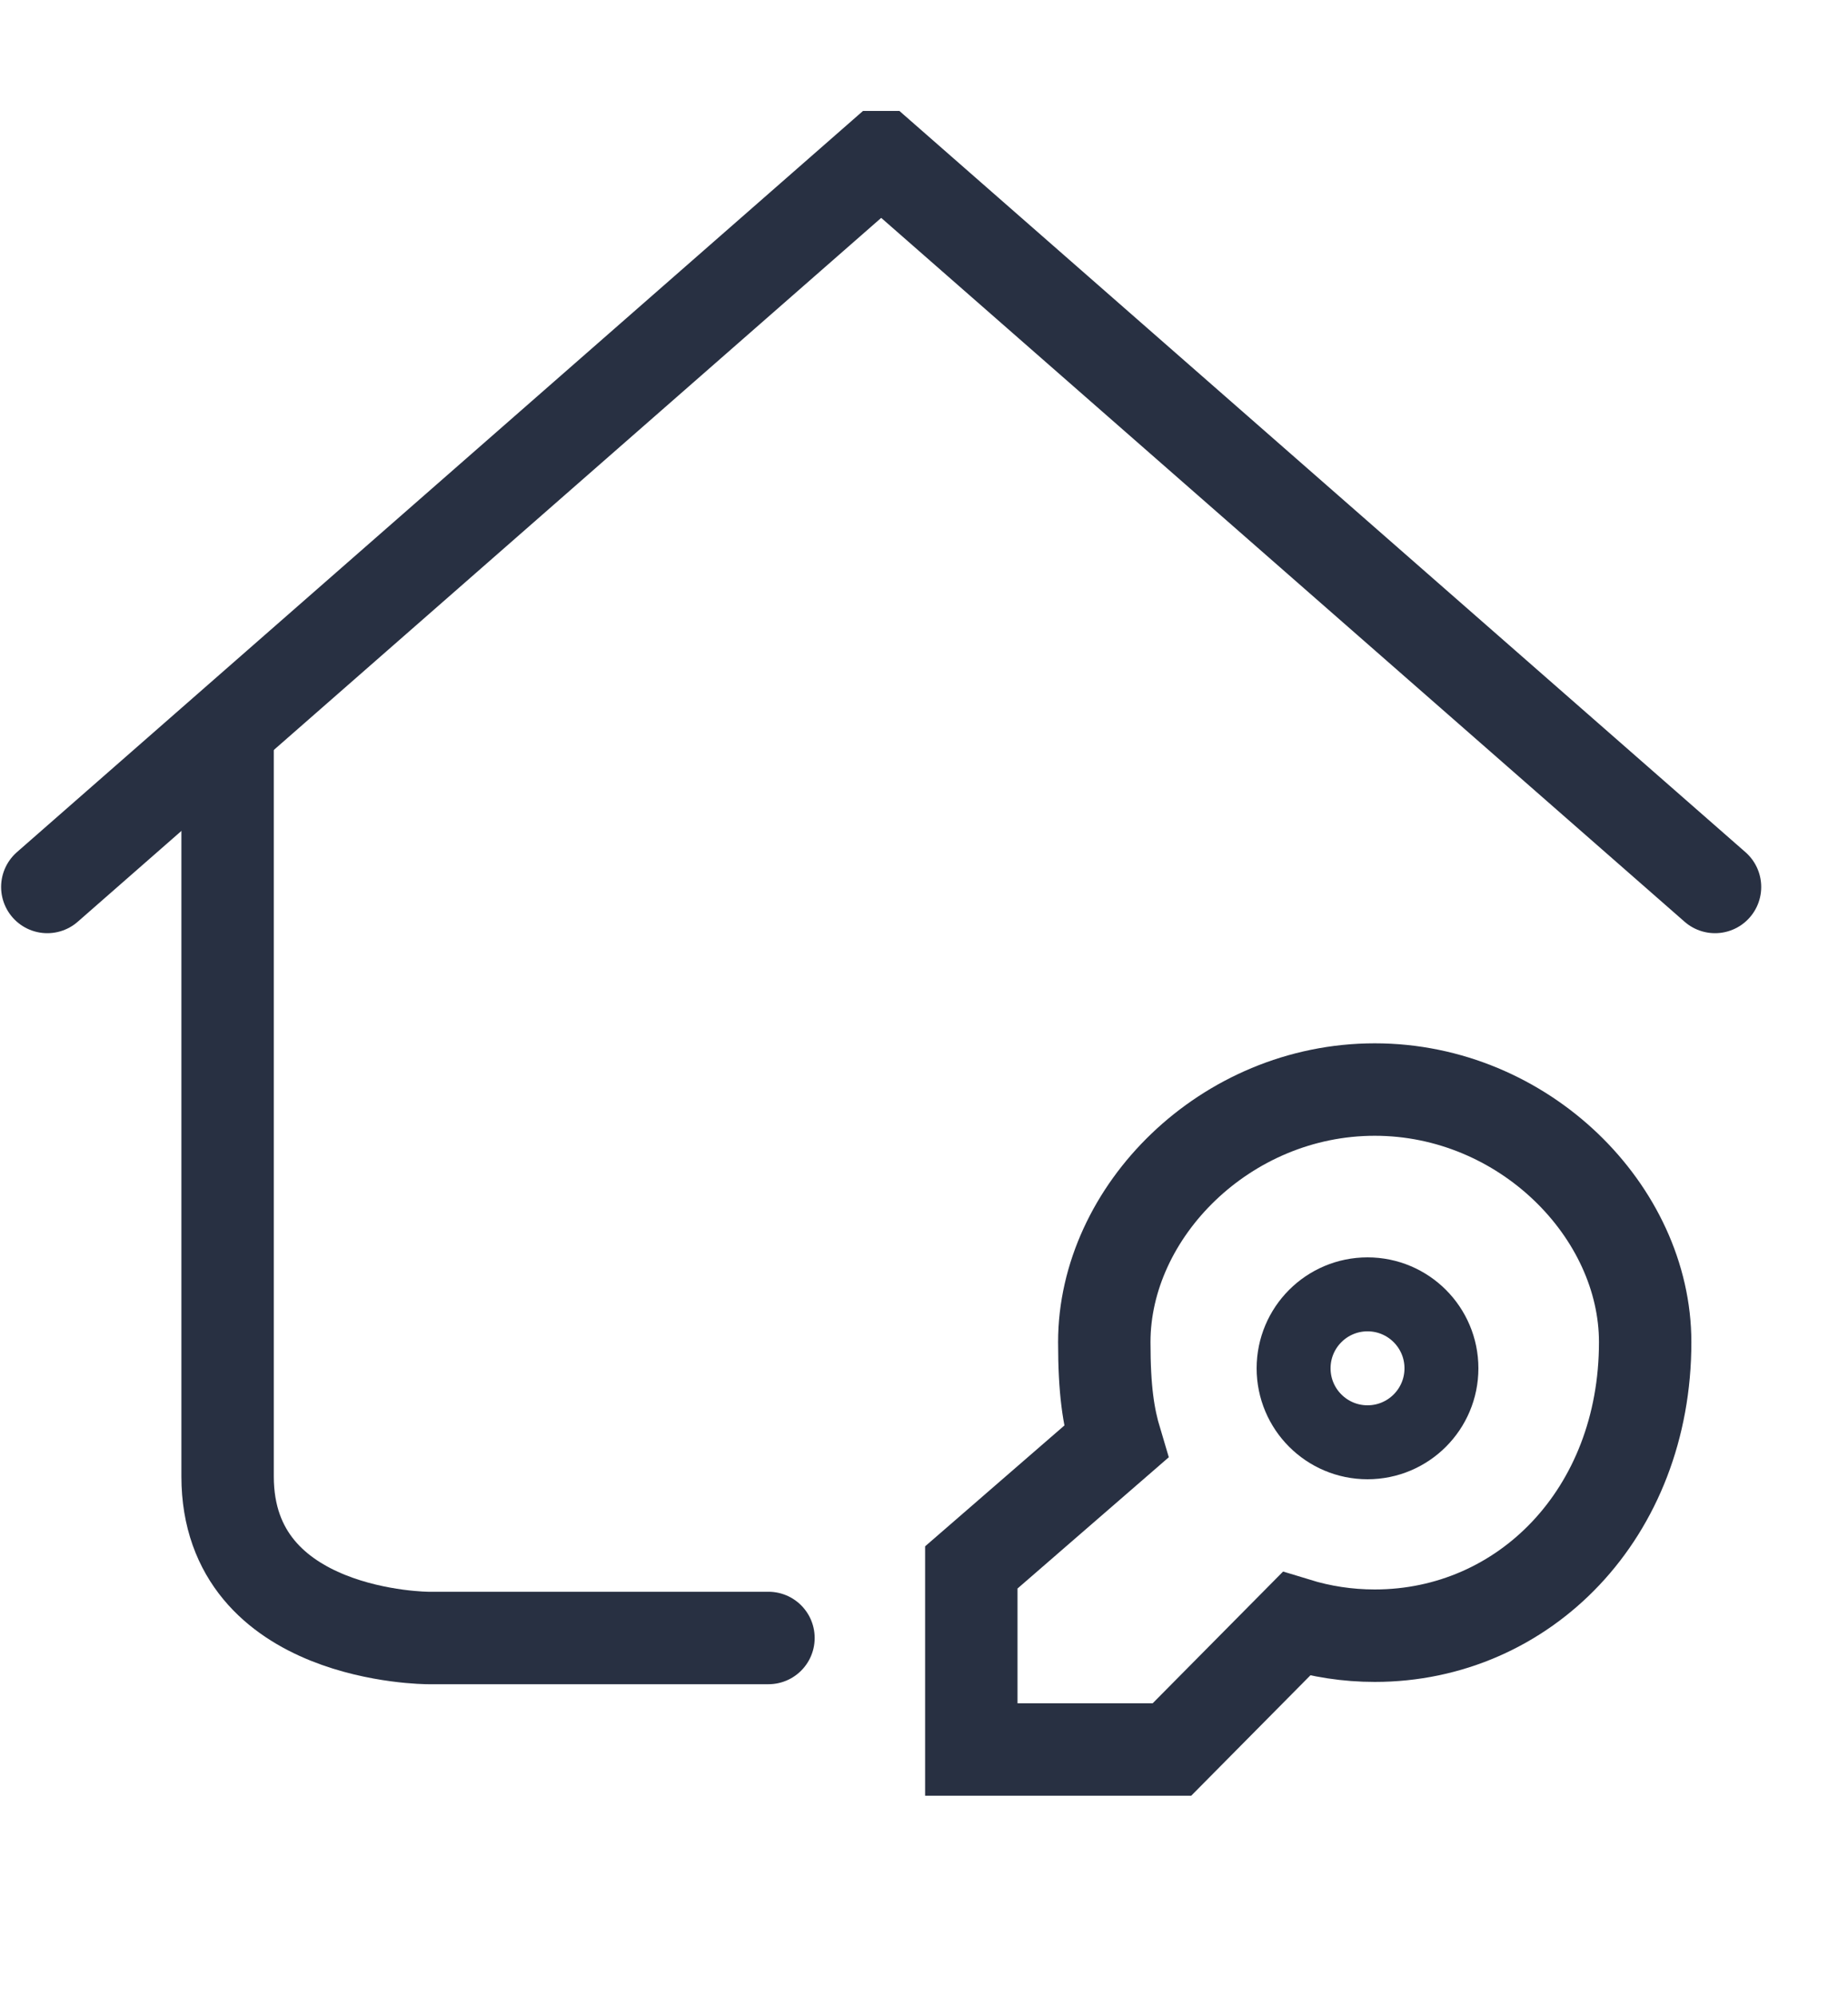 <svg width="25" height="27" viewBox="0 0 25 27" fill="none" xmlns="http://www.w3.org/2000/svg">
<g clip-path="url(#clip0_1_5618)">
<path d="M0.64 11.992L11.921 2.115L23.201 11.992" stroke="#283042" stroke-width="1.25" stroke-linecap="round"/>
<path d="M10.396 22.146H5.793C5.793 22.146 3.079 22.146 3.079 19.962C3.079 17.223 3.079 10.146 3.079 10.146" stroke="#283042" stroke-width="1.25" stroke-linecap="round"/>
<path fill-rule="evenodd" clip-rule="evenodd" d="M18.598 22.115C18.228 22.115 17.872 22.059 17.536 21.956L15.854 23.654H13.14V21.192L15.097 19.495C14.995 19.155 14.939 18.796 14.939 18.146C14.939 16.384 16.577 14.731 18.598 14.731C20.618 14.731 22.256 16.384 22.256 18.146C22.256 20.462 20.618 22.115 18.598 22.115Z" stroke="#283042" stroke-width="1.25" stroke-linecap="round"/>
<circle cx="18.5" cy="18.5" r="1" stroke="#283042"/>
</g>
<defs>
<clipPath id="clip0_1_5618">
<rect width="25" height="24" fill="white" transform="translate(0 1.5)"/>
</clipPath>
</defs>
</svg>
